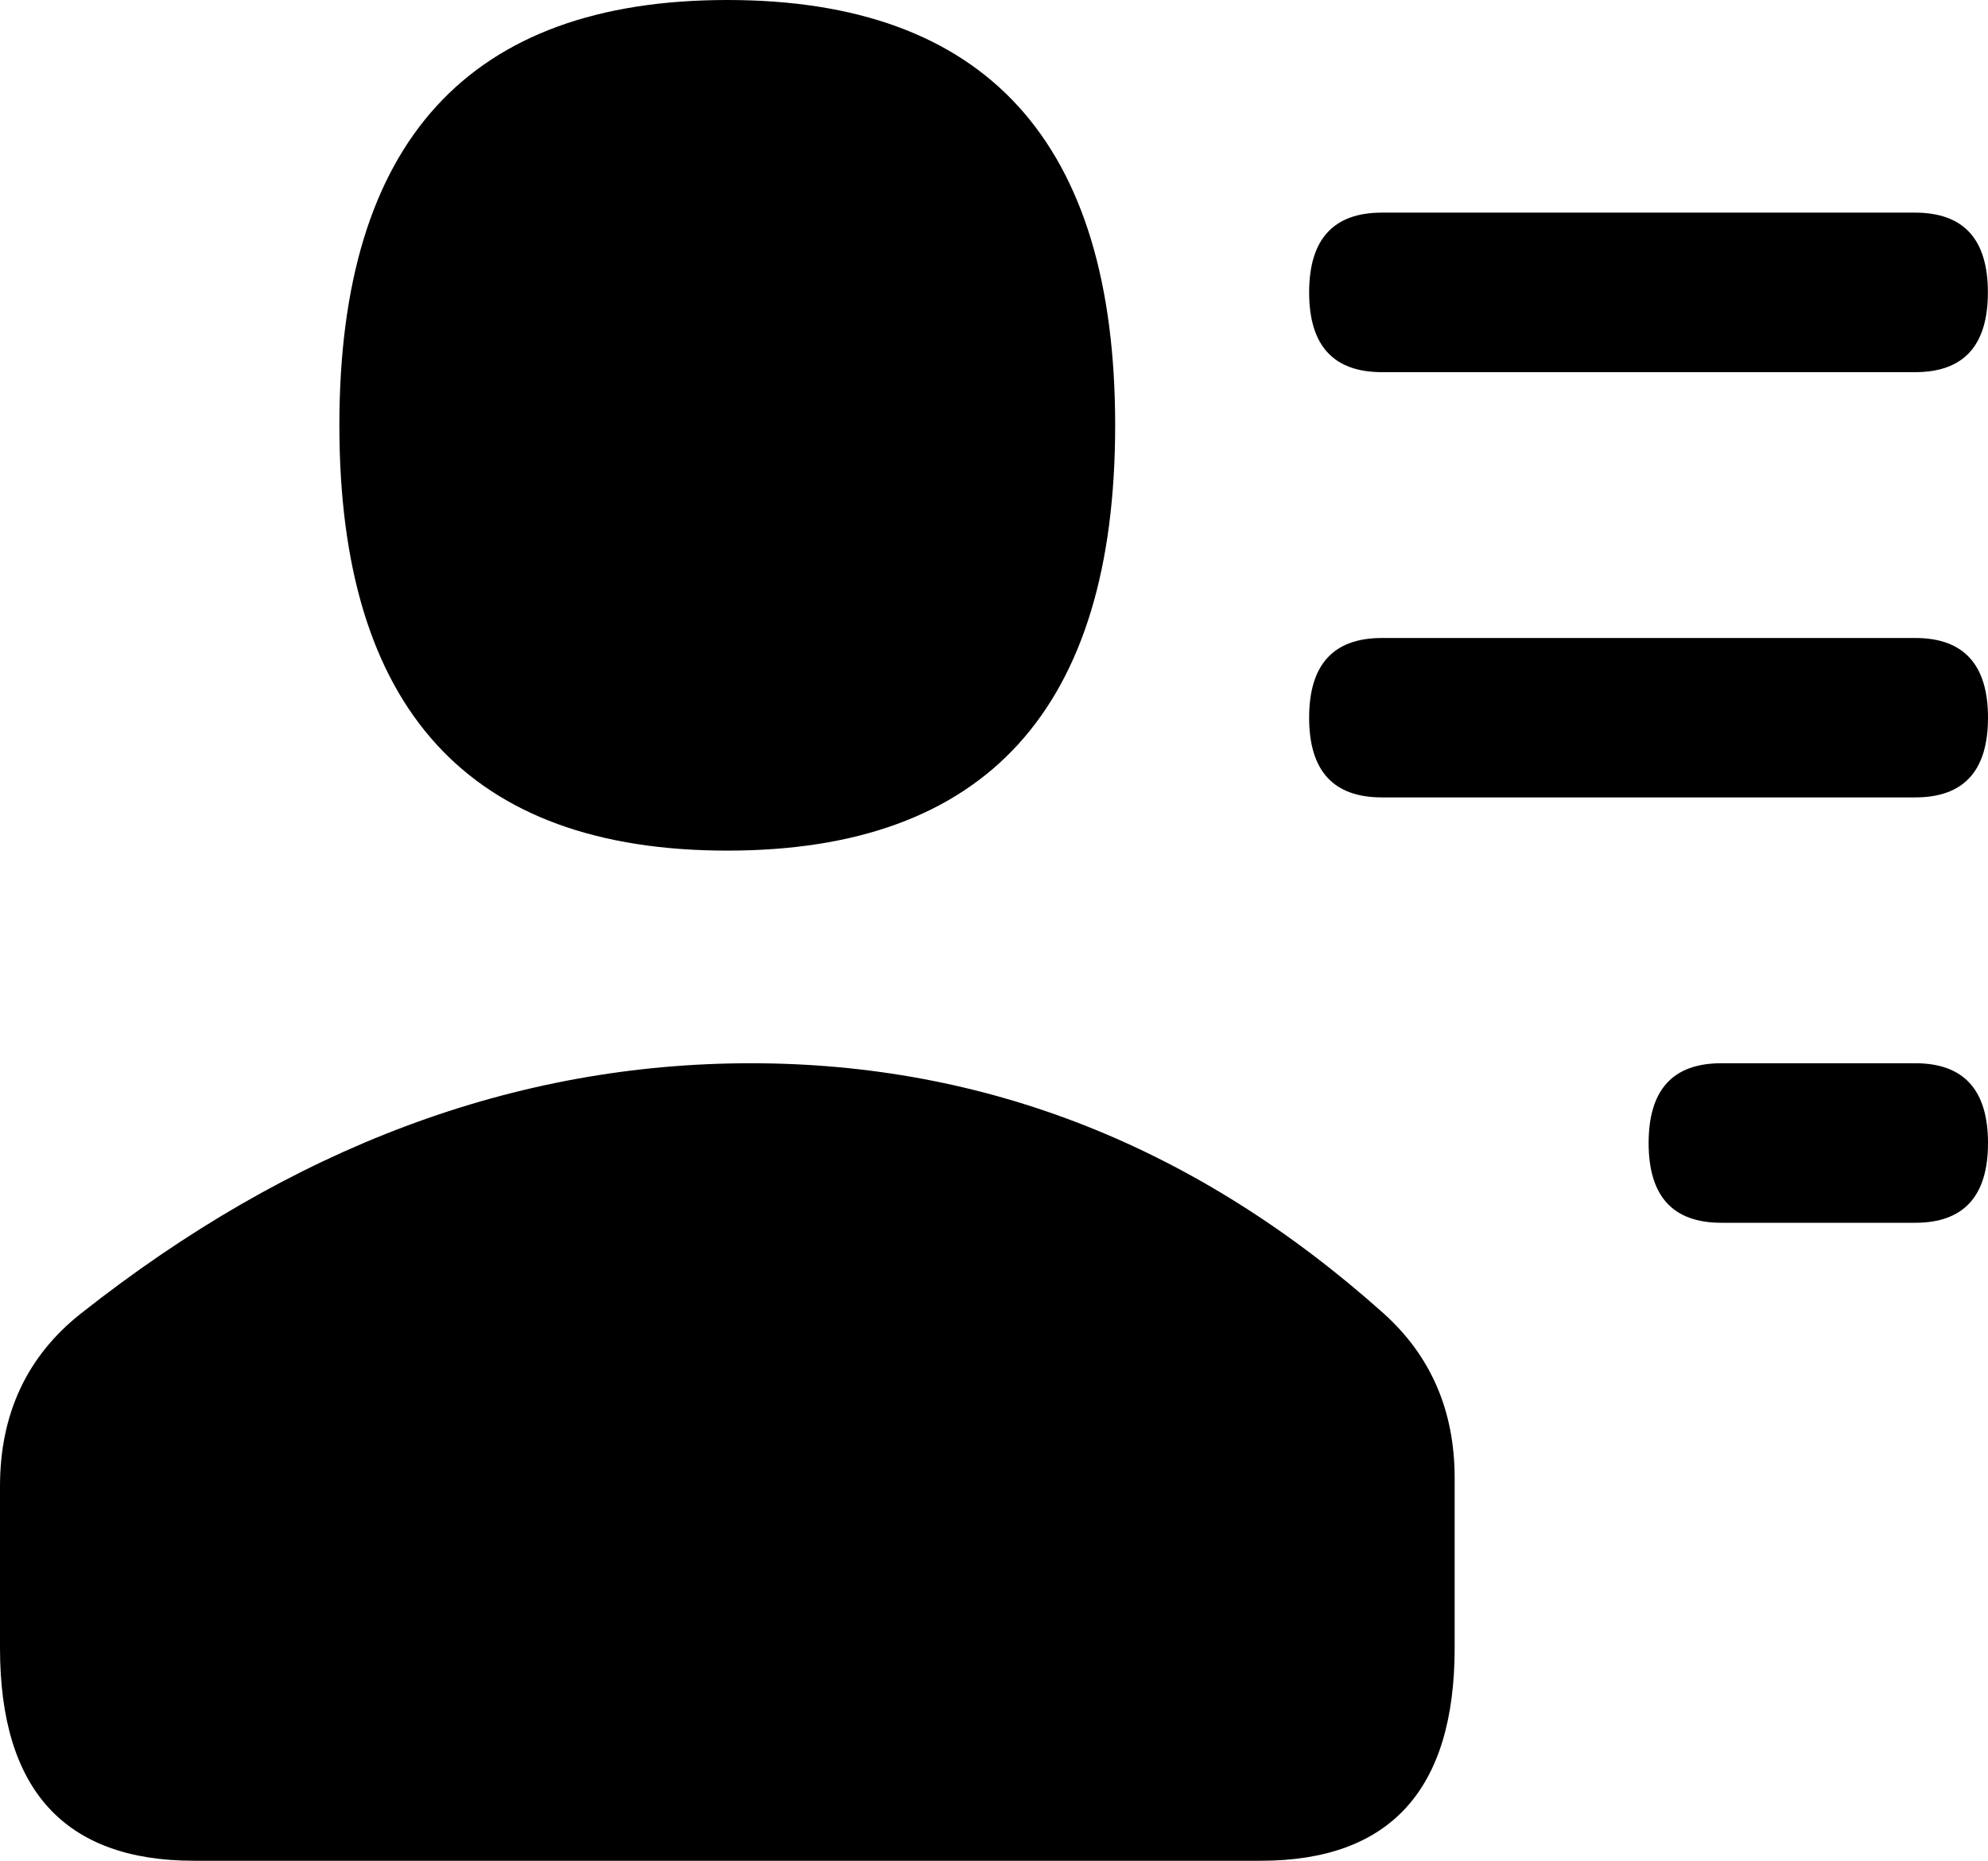 <svg width="17.187" height="16.085" viewBox="0 0 17.187 16.085" fill="none" xmlns="http://www.w3.org/2000/svg" xmlns:xlink="http://www.w3.org/1999/xlink">
	<desc>
			Created with Pixso.
	</desc>
	<path d="M6.491 9.191C8.525 9.191 10.348 9.911 11.959 11.351C12.37 11.719 12.576 12.194 12.576 12.776L12.576 14.246C12.576 15.472 12.017 16.085 10.899 16.085L1.677 16.085C0.559 16.085 0 15.472 0 14.246L0 12.849C-0 12.223 0.232 11.726 0.695 11.358C2.521 9.914 4.453 9.191 6.491 9.191ZM16.558 9.191C16.977 9.191 17.187 9.421 17.187 9.881C17.187 10.34 16.977 10.57 16.558 10.57L14.881 10.57C14.462 10.57 14.253 10.34 14.253 9.881C14.253 9.421 14.462 9.191 14.881 9.191L16.558 9.191ZM6.288 0C8.524 0 9.641 1.225 9.641 3.676C9.641 6.127 8.524 7.353 6.288 7.353C4.052 7.353 2.934 6.127 2.934 3.676C2.934 1.225 4.052 0 6.288 0ZM16.558 5.515C16.977 5.515 17.187 5.745 17.187 6.204C17.187 6.664 16.977 6.893 16.558 6.893L11.947 6.893C11.528 6.893 11.318 6.664 11.318 6.204C11.318 5.745 11.528 5.515 11.947 5.515L16.558 5.515ZM16.558 1.838C16.977 1.839 17.186 2.068 17.186 2.528C17.186 2.987 16.977 3.217 16.558 3.217L11.947 3.217C11.528 3.217 11.318 2.987 11.318 2.528C11.318 2.068 11.528 1.838 11.947 1.838L16.558 1.838L16.558 1.838Z" fill="#000000"/>
	<defs/>
</svg>
